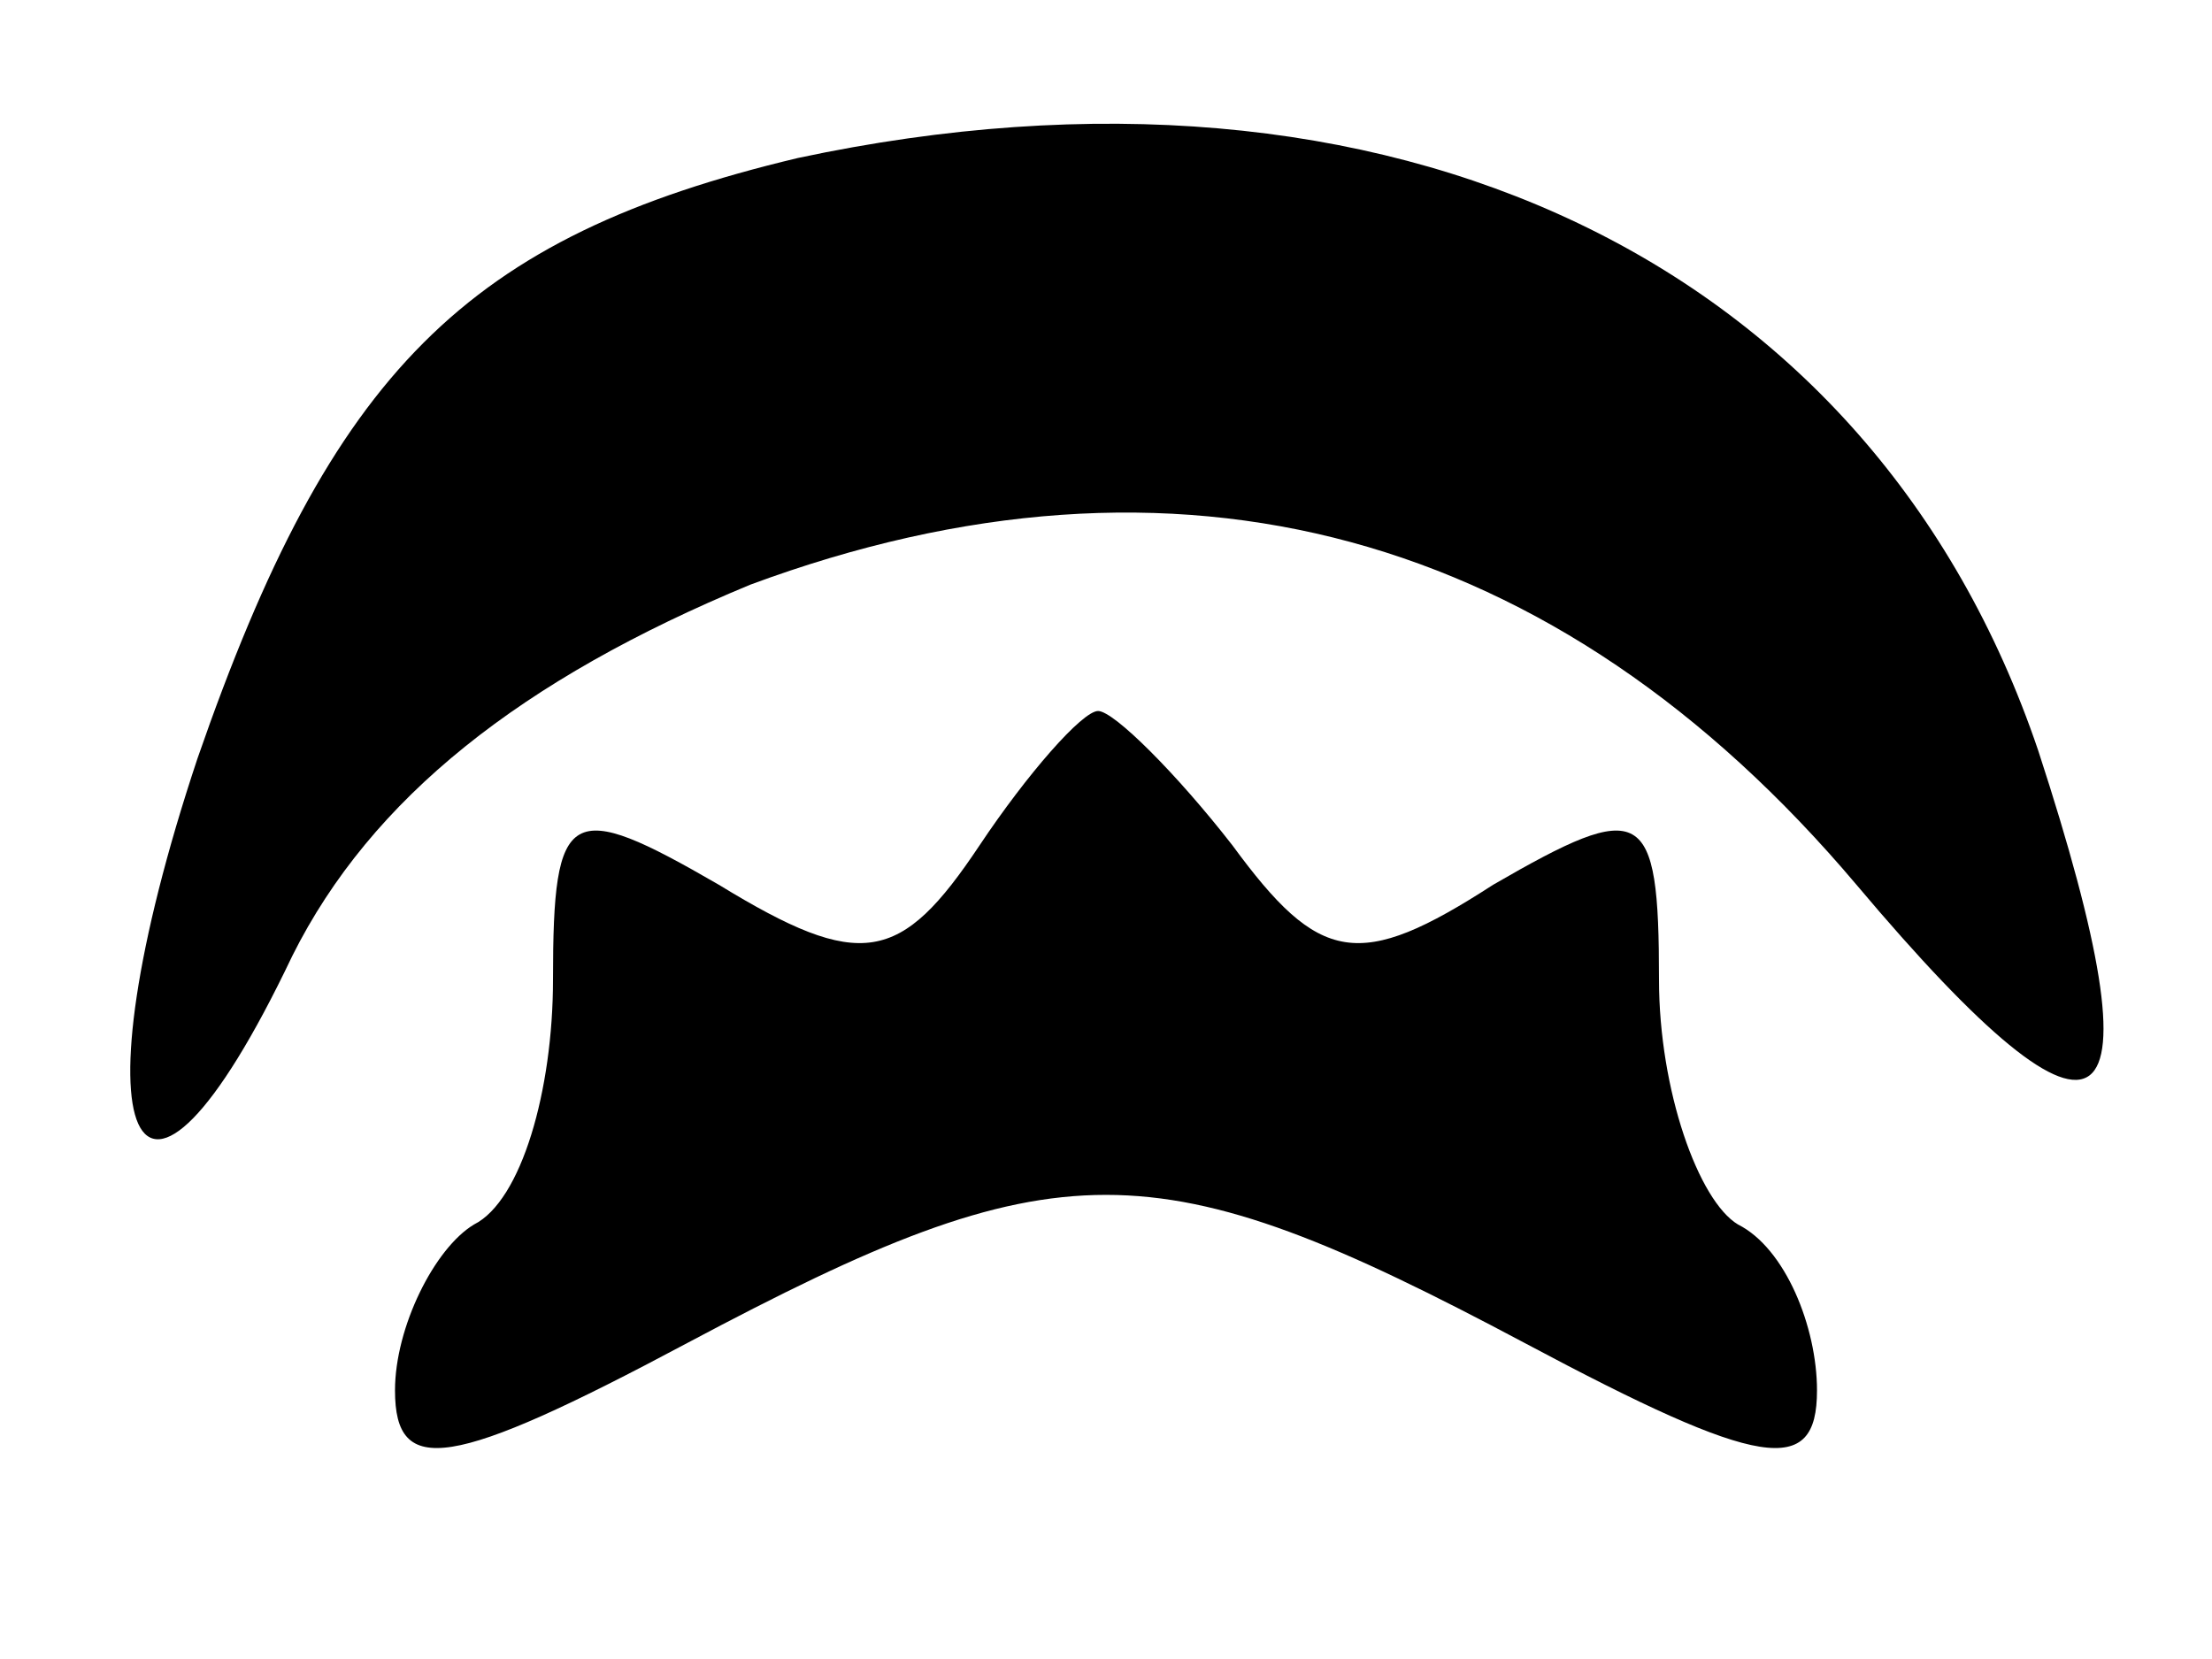 <?xml version="1.0" standalone="no"?>
<!DOCTYPE svg PUBLIC "-//W3C//DTD SVG 20010904//EN"
 "http://www.w3.org/TR/2001/REC-SVG-20010904/DTD/svg10.dtd">
<svg version="1.0" xmlns="http://www.w3.org/2000/svg"
 width="28pt" height="21pt" viewBox="0 0 28 21"
 preserveAspectRatio="xMidYMid meet">

<g transform="translate(0,21) scale(0.1,-0.1)"
fill="#000000" stroke="none">
<path d="M101 190 c-42 -10 -59 -27 -76 -76 -16 -48 -8 -67 12 -25 10 20 29
35 58 47 54 20 102 7 140 -38 32 -38 39 -32 23 17 -21 62 -82 91 -157 75z"/>
<path d="M124 103 c-10 -15 -15 -16 -33 -5 -19 11 -21 10 -21 -12 0 -14 -4
-28 -10 -31 -5 -3 -10 -13 -10 -21 0 -11 7 -10 37 6 47 25 59 25 106 0 30 -16
37 -17 37 -6 0 8 -4 18 -10 21 -5 3 -10 17 -10 31 0 22 -2 23 -21 12 -17 -11
-22 -10 -33 5 -7 9 -15 17 -17 17 -2 0 -9 -8 -15 -17z"/>
</g>
</svg>
